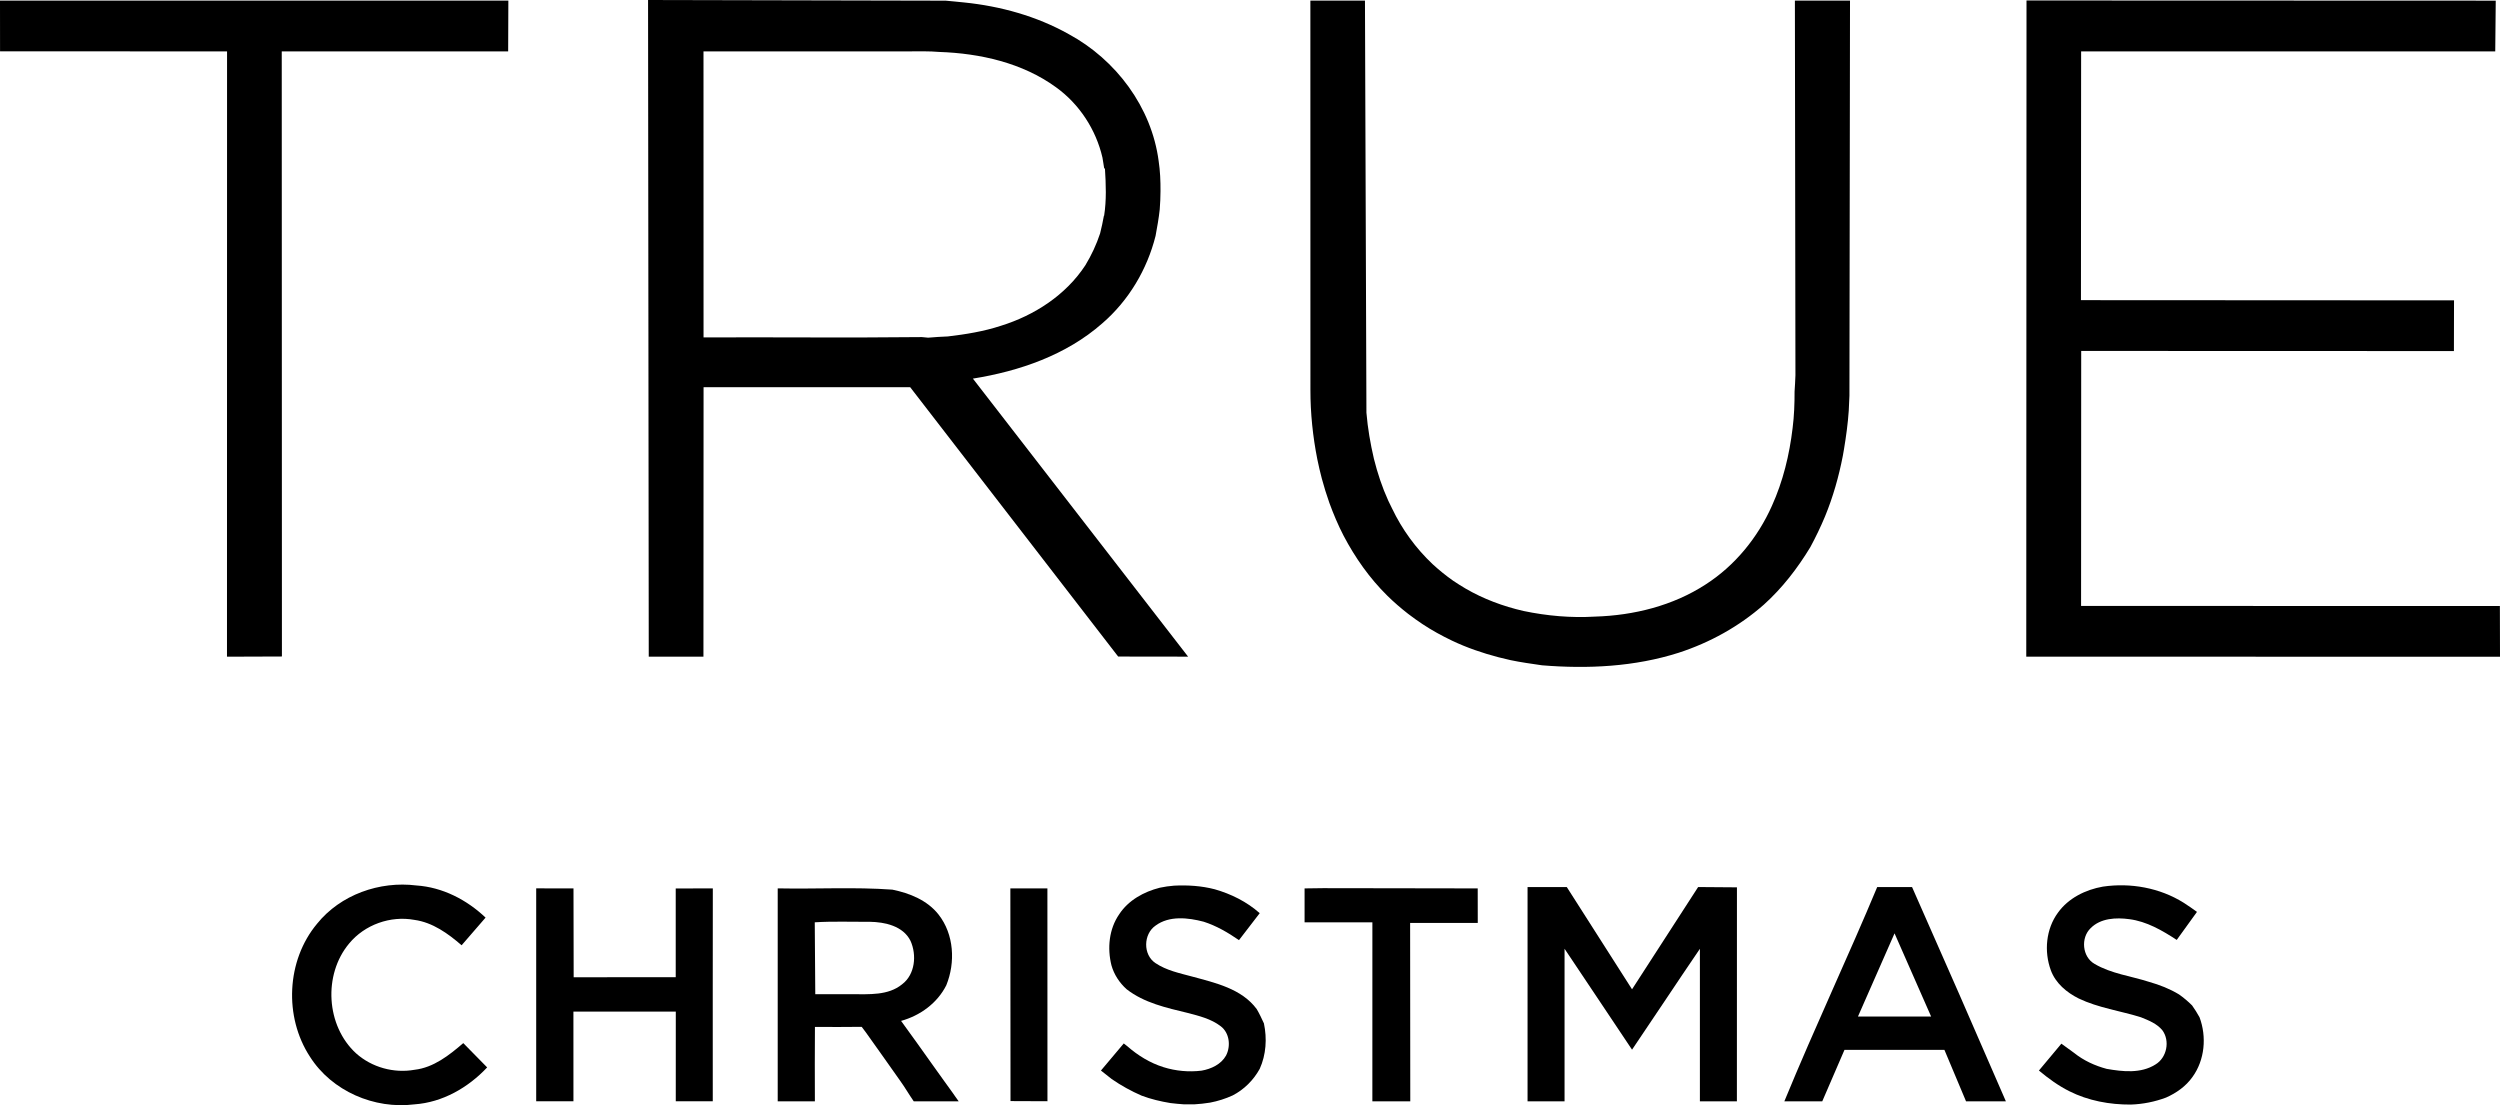 <svg height="446.588pt" viewBox="0 0 1010.21 446.588" width="1010.21pt" xmlns="http://www.w3.org/2000/svg"><path d="m0 .23 205.42.01-.08 20.53h-91.49l.07 244.51-22.2.08.03-244.59-91.73-.03z"/><path d="m261.87 0 120.26.27c2.48.19 4.95.5 7.43.72 14.72 1.5 29.32 5.53 42.27 12.79 19.12 10.33 33.5 29.53 36.36 51.27.61 4.03.78 8.11.75 12.19-.03 2.45-.1 4.91-.31 7.36-.38 3.59-1.03 7.15-1.68 10.7-3.41 13.61-10.89 26.18-21.54 35.36-14.52 12.79-33.43 19.31-52.28 22.33l86.96 112.35-28.26-.04-84.04-108.84c-27.03-.01-56.45.03-83.49-.01.005 36.297-.03 72.593-.05 108.89h-22.1zm22.4 20.76.02 115.58c29.41-.12 58.83.2 88.24-.13.62.06 1.88.18 2.51.24 2.65-.24 5.31-.39 7.97-.5 7.23-.85 14.46-2.02 21.39-4.29 13.61-4.22 26.3-12.43 34.19-24.49 2.45-4.06 4.47-8.36 5.95-12.87.59-2.35 1.1-4.73 1.53-7.12l.09-.01c.99-6.31.73-12.71.33-19.05l-.31-.09c-.28-1.44-.4-2.9-.69-4.32-2.62-11.35-9.33-21.65-18.79-28.46-13.56-9.86-30.63-13.69-47.14-14.26-4.05-.35-8.13-.23-12.19-.23-27.7.05-55.4.01-83.1 0z"/><path d="m529.5.24 22.06.01.59 166.51c.52 6.26 1.59 12.48 3.02 18.6 1.45 5.82 3.34 11.54 5.83 17.01.47 1.04.99 2.1 1.53 3.13 4.02 8.42 9.6 16.09 16.39 22.49 2.6 2.38 5.34 4.62 8.24 6.65 1.63 1.1 3.31 2.16 5.02 3.17 7.27 4.24 15.25 7.2 23.45 9.08 9.49 1.99 19.24 2.85 28.94 2.27 15.61-.47 31.42-4.39 44.61-12.96 11.87-7.6 21.1-18.96 26.82-31.78 4.5-9.94 7.09-20.65 8.37-31.46.62-4.88.8-9.8.79-14.71.13-2.21.29-4.41.35-6.61l-.22-151.38 22.27-.01-.23 159.65c-.12 2.02-.21 4.06-.28 6.09-.35 5.2-1.07 10.37-1.92 15.51-.12.67-.35 2.03-.47 2.7-1.62 8.36-3.95 16.59-7.19 24.47-1.76 4.23-3.76 8.37-5.93 12.4-5.18 8.56-11.33 16.54-18.78 23.25-9.98 8.8-21.8 15.34-34.44 19.45-17.78 5.67-36.72 6.59-55.22 5.07-4.26-.63-8.52-1.2-12.73-2.09-1.67-.38-3.32-.77-4.96-1.19-6.41-1.69-12.72-3.84-18.71-6.7-4.11-1.97-8.11-4.16-11.91-6.68-1.99-1.32-3.93-2.71-5.82-4.16-2.92-2.28-5.74-4.7-8.38-7.31-7.15-7.04-12.99-15.34-17.65-24.21-2.23-4.3-4.11-8.77-5.77-13.31-1.14-3.22-2.15-6.49-3.04-9.79-.69-2.6-1.29-5.22-1.83-7.85-1.82-9.21-2.79-18.58-2.78-27.96z"/><path d="m818.88.19 189.61.07-.2 20.51-167.34.01-.07 100.51 150.75.08-.04 20.49-150.61-.05-.05 103.05 169.23.01.05 20.51-191.43-.03z"/><path d="m128.11 373.28c9.48-11.77 25.29-17.34 40.14-15.48 10.57.71 20.36 5.77 27.96 12.99l-9.68 11.18c-5.48-4.74-11.71-9.25-19.08-10.26-9.67-1.79-20.11 1.94-26.37 9.54-10.54 12.58-9.35 33.29 2.82 44.4 6.34 5.66 15.25 8.12 23.61 6.63 7.71-.89 14.01-5.89 19.69-10.78l9.65 9.82c-7.68 8.17-18.03 14.14-29.37 14.93-16.2 2.05-33.39-5.33-42.22-19.23-10.55-16.09-9.54-38.91 2.85-53.74z"/><path d="m468.66 358.71c1.9-.42 3.82-.66 5.77-.83 5.51-.28 11.09.07 16.45 1.47 6.63 1.9 12.97 5.05 18.15 9.65l-8.38 10.9c-4.43-3.06-9.13-5.81-14.27-7.45-6.3-1.65-13.88-2.53-19.44 1.57-4.96 3.43-5.14 11.77-.04 15.15 4.42 2.97 9.75 4.08 14.82 5.44 9.37 2.56 19.98 4.88 26.1 13.15 1.09 1.85 2 3.81 2.91 5.78 1.29 6.12.9 12.62-1.7 18.37-2.51 4.55-6.31 8.36-10.94 10.74-2.9 1.33-5.97 2.3-9.1 2.9-2.12.36-4.26.56-6.39.7-1.44.03-2.88.02-4.3-.01-1.8-.12-3.58-.3-5.35-.51-3.96-.65-7.88-1.58-11.63-2.99-4.24-1.84-8.31-4.09-12.11-6.72-1.48-1.13-2.91-2.28-4.34-3.43l9.22-10.95c.49.37.98.75 1.47 1.15 4.25 3.72 9.16 6.74 14.57 8.43 4.96 1.56 10.25 2.05 15.42 1.41 3.86-.68 7.87-2.53 9.86-6.08 2-3.82 1.43-9.19-2.16-11.88-3.87-2.97-8.71-4.15-13.34-5.36-8.57-2.08-17.58-4.04-24.68-9.59-2.88-2.59-5.07-5.92-6.12-9.66-1.72-6.92-.99-14.66 3.14-20.62 3.7-5.67 9.98-9.1 16.41-10.73z"/><path d="m849.75 358.27c11.17-1.64 22.95.47 32.58 6.48 1.85 1.16 3.63 2.45 5.43 3.73l-8.18 11.33c-5.85-3.83-12.12-7.48-19.17-8.39-5.34-.72-11.59-.43-15.61 3.63-4.09 3.91-3.43 11.63 1.61 14.46 6.73 3.96 14.67 4.88 22.01 7.25 4.22 1.19 8.34 2.8 12.1 5.08 1.87 1.32 3.64 2.81 5.27 4.44 1.07 1.53 2.1 3.12 3 4.78 2.95 7.86 2.14 17.25-2.84 24.12-2.65 3.76-6.52 6.49-10.69 8.33-4.54 1.71-9.35 2.66-14.19 2.83-8.57.05-17.25-1.54-24.94-5.42-4.43-2.23-8.45-5.16-12.24-8.33l9.08-10.86c1.69 1.24 3.39 2.47 5.11 3.71 3.84 3.09 8.41 5.2 13.18 6.47 6.5 1.14 13.84 1.95 19.71-1.76 4.63-2.75 5.98-9.57 2.78-13.87-2.2-2.65-5.52-3.97-8.62-5.21-8.37-2.62-17.22-3.79-25.19-7.61-4.84-2.42-9.33-6.17-11.23-11.38-2.8-7.61-1.98-16.69 2.88-23.29 4.22-5.89 11.16-9.29 18.16-10.52z"/><path d="m216.7 358.97 15.04.02.07 35.9 41.24-.02v-35.86l14.99-.02c-.06 28.68-.01 57.33-.02 86.02h-14.95l.01-36.25h-41.37l.01 36.25h-15.05v-85.97z"/><path d="m314.58 358.98c15.33.31 30.71-.6 46.01.51 6.98 1.42 14.13 4.29 18.66 10.06 6.28 7.99 6.88 19.36 3.13 28.59-3.65 7.24-10.56 12.24-18.27 14.39 4.41 6.03 8.73 12.13 13.06 18.21 1.4 1.97 2.82 3.93 4.23 5.91 1.15 1.61 2.31 3.23 3.49 4.84.81 1.11 1.65 2.42 2.5 3.54h-18.16c-1.85-2.66-3.62-5.73-5.51-8.34-4.67-6.51-9.18-13.11-13.88-19.58-.53-.76-1.08-1.48-1.65-2.18-6.3.1-12.6.05-18.89.03-.08 10.02-.05 20.04-.02 30.07h-15.02v-86.05m14.97 13.71.21 29.06h14.9c6.82-.03 14.55.6 20.18-4.01 5.29-4 5.97-11.85 3.4-17.56-3-6.04-10.37-7.61-16.52-7.7-7.39.05-14.79-.25-22.17.21z"/><path d="m408.27 358.99h14.97l.02 86-14.93-.06z"/><path d="m527.16 358.99 7.46-.1 27.15.04 35.35.06.02 13.95h-27.33l.06 72.1-15.32-.01.01-72.33-27.4-.01z"/><path d="m617.26 358.44h15.85l26.37 41.32 26.71-41.32 15.68.12-.02 86.48h-14.95v-61.64c-9.34 13.694-18.48 27.588-27.42 40.76-9.301-13.831-19.147-28.736-27.27-40.78v61.66h-14.95z"/><path d="m758.55 358.44h14.08c12.8 28.88 25.37 57.61 37.92 86.6h-16.1l-8.74-20.8h-40.39l-8.98 20.8h-15.32c12.68-30.792 26.105-59.153 37.53-86.6m-7.78 52.33h29.57l-14.785-33.62z"/></svg>